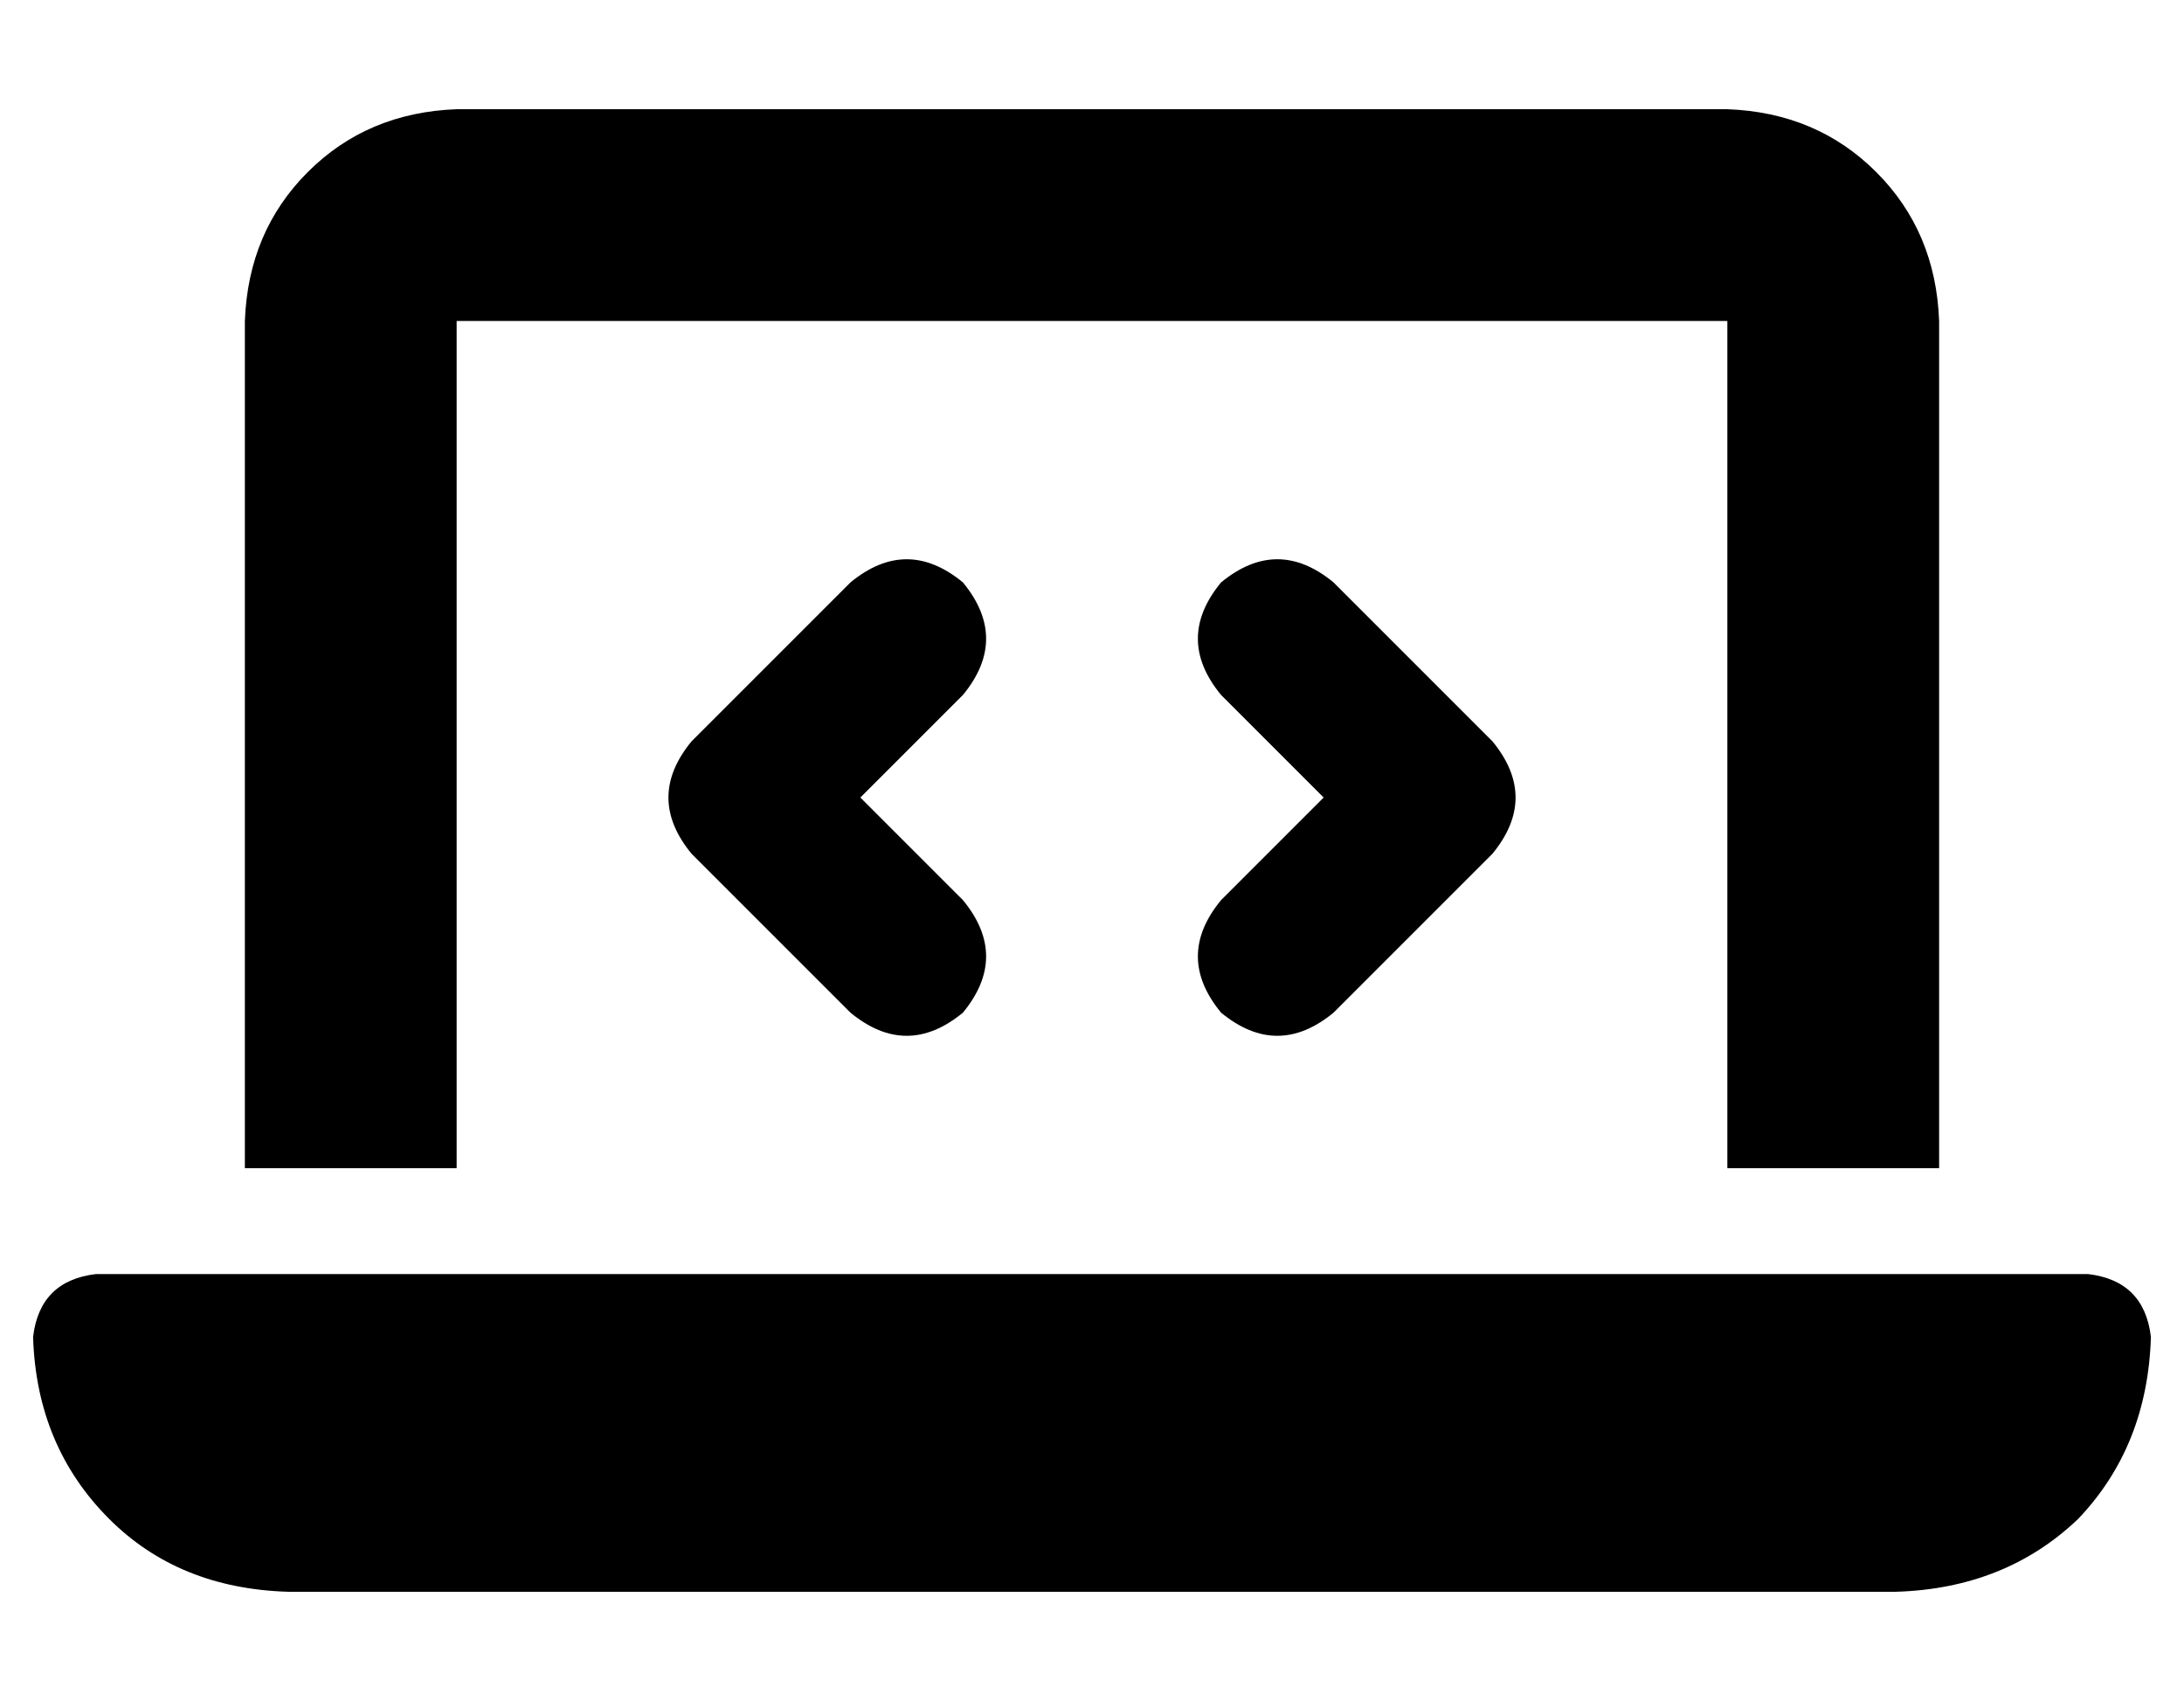 <?xml version="1.0" standalone="no"?>
<!DOCTYPE svg PUBLIC "-//W3C//DTD SVG 1.1//EN" "http://www.w3.org/Graphics/SVG/1.1/DTD/svg11.dtd" >
<svg xmlns="http://www.w3.org/2000/svg" xmlns:xlink="http://www.w3.org/1999/xlink" version="1.1" viewBox="-10 -40 660 512">
   <path fill="currentColor"
d="M64 57q1 -27 19 -45v0v0q18 -18 45 -19h384v0q27 1 45 19t19 45v256v0h-64v0v-256v0h-384v0v256v0h-64v0v-256v0zM0 364q2 -17 19 -19h602v0q17 2 19 19q-1 33 -22 55q-22 21 -55 22h-486v0q-33 -1 -54 -22q-22 -22 -23 -55v0zM281 170l-31 31l31 -31l-31 31l31 31v0
q14 17 0 34q-17 14 -34 0l-48 -48v0q-14 -17 0 -34l48 -48v0q17 -14 34 0q14 17 0 34v0zM393 136l48 48l-48 -48l48 48q14 17 0 34l-48 48v0q-17 14 -34 0q-14 -17 0 -34l31 -31v0l-31 -31v0q-14 -17 0 -34q17 -14 34 0v0z" />
</svg>
